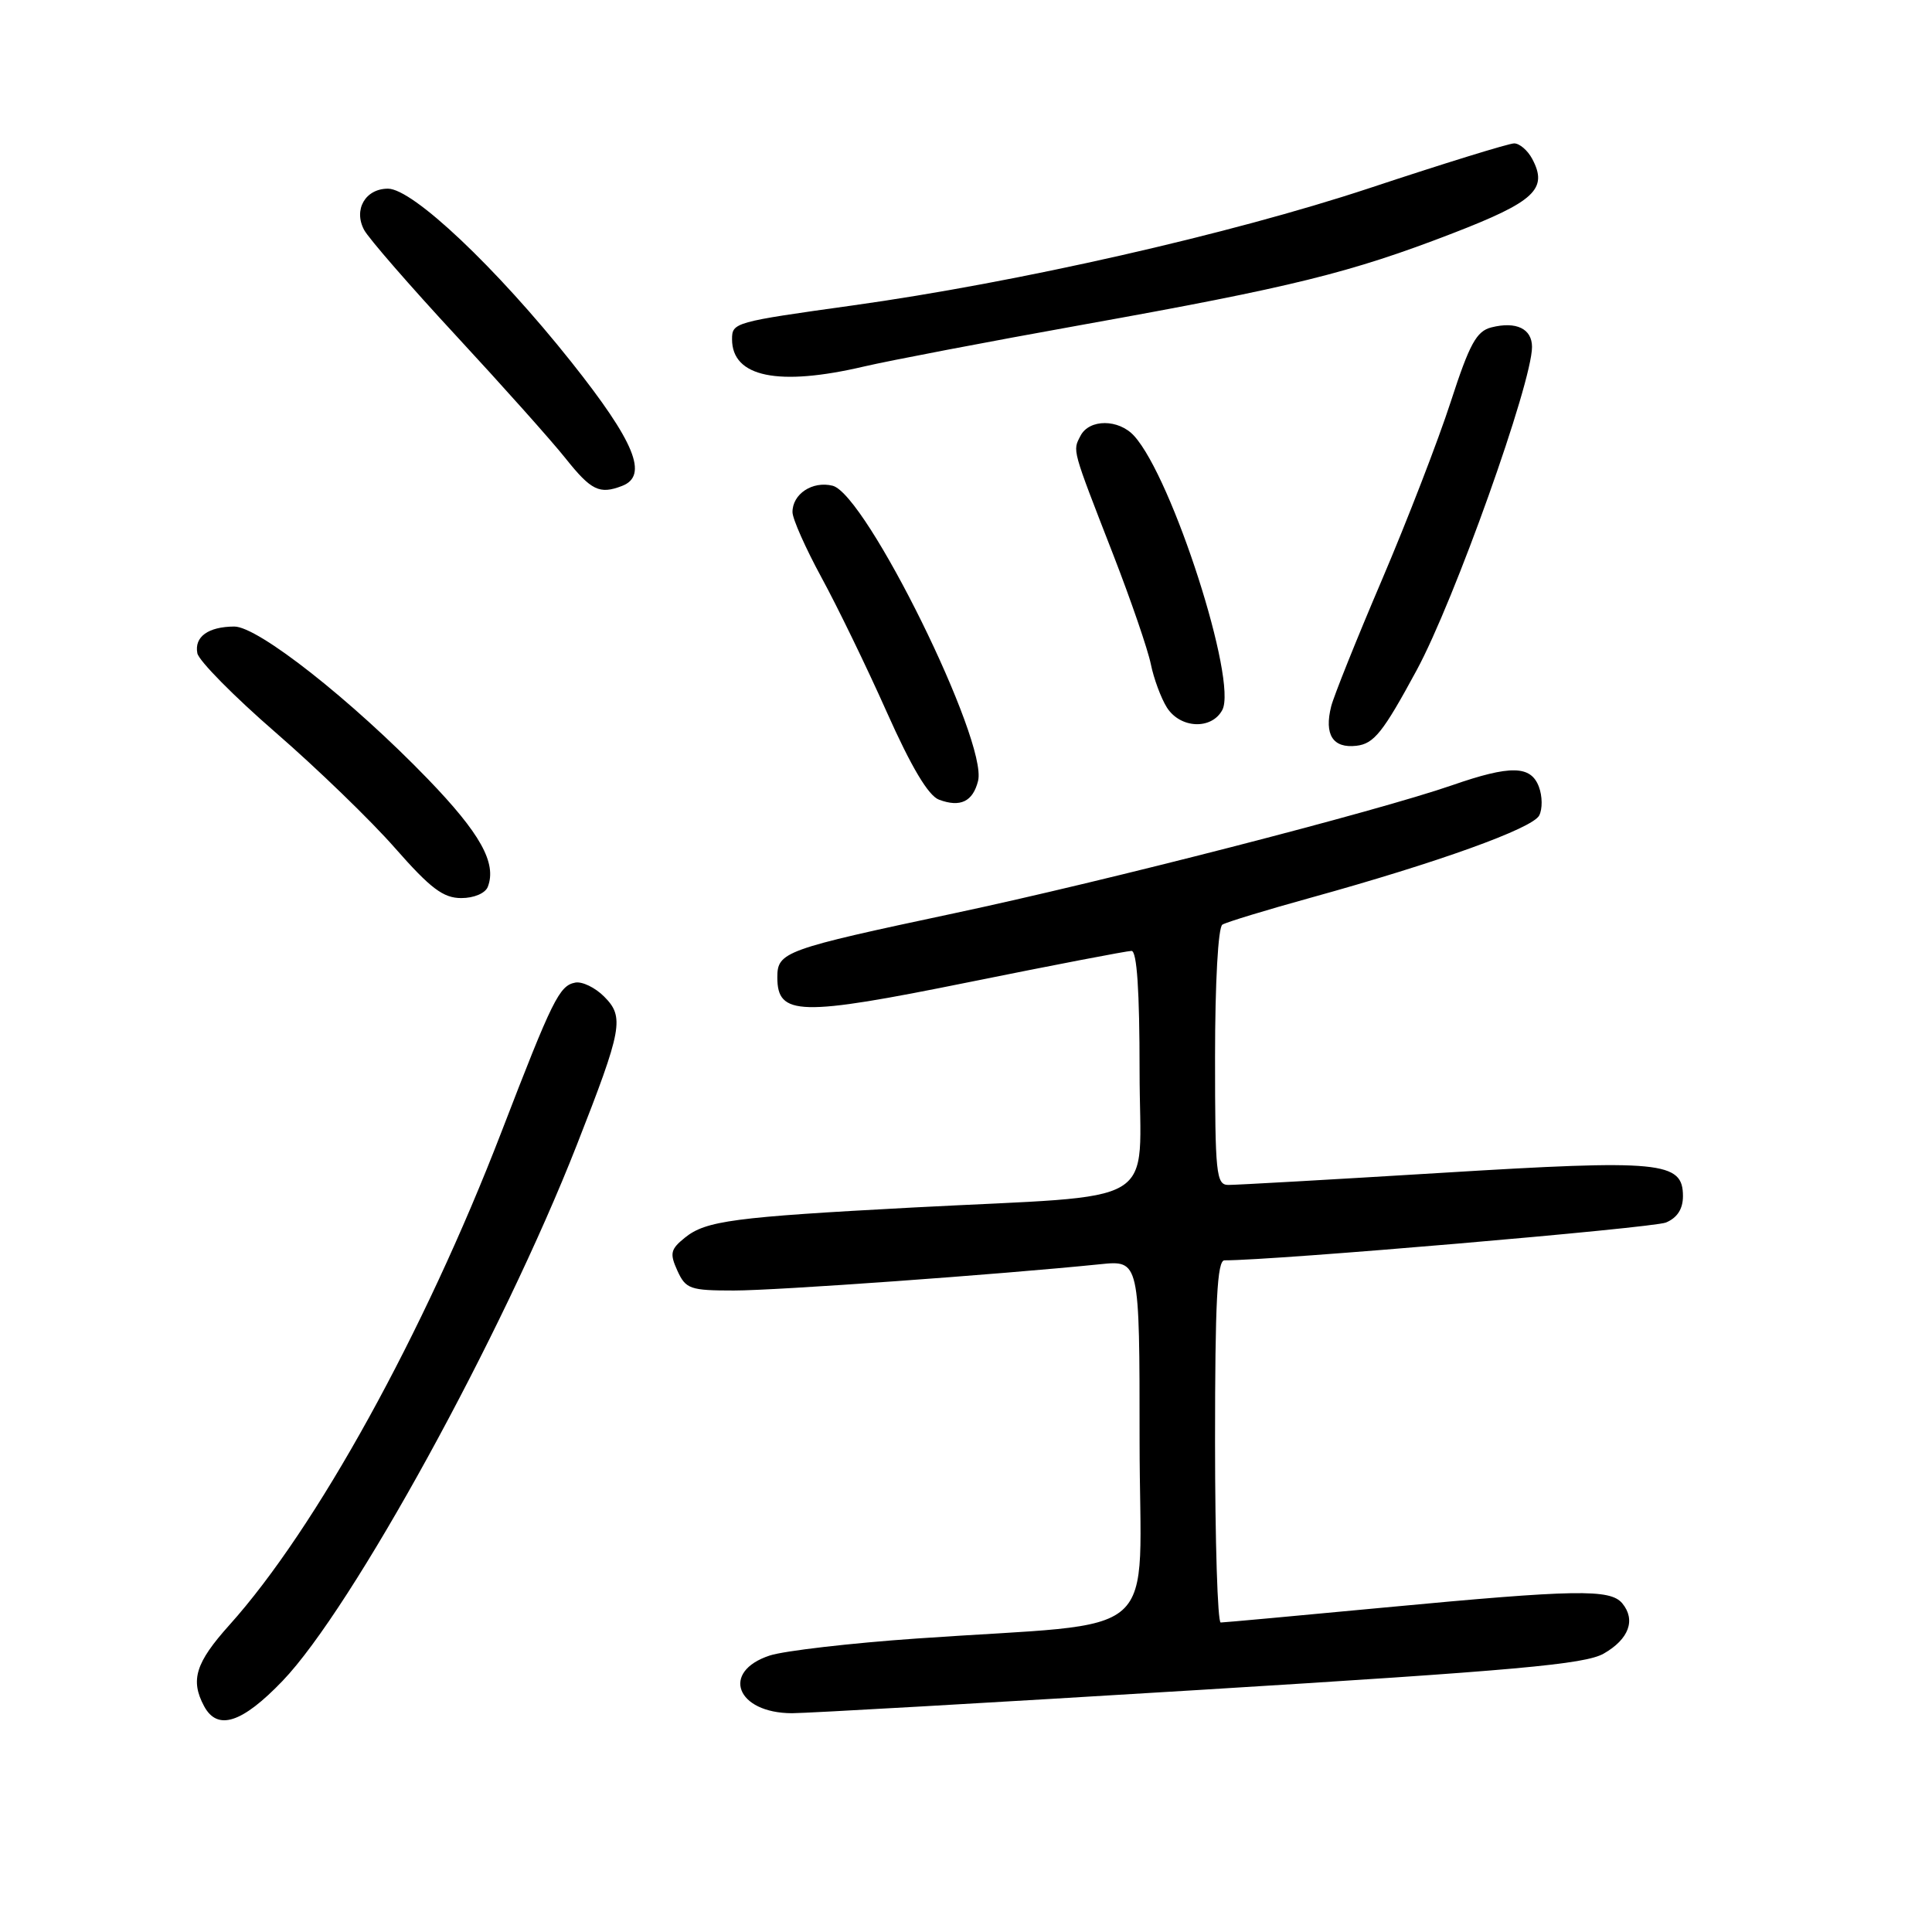 <?xml version="1.0" encoding="UTF-8" standalone="no"?>
<!DOCTYPE svg PUBLIC "-//W3C//DTD SVG 1.1//EN" "http://www.w3.org/Graphics/SVG/1.1/DTD/svg11.dtd" >
<svg xmlns="http://www.w3.org/2000/svg" xmlns:xlink="http://www.w3.org/1999/xlink" version="1.1" viewBox="0 0 256 256">
 <g >
 <path fill="currentColor"
d=" M 37.44 222.73 C 46.67 213.11 66.55 176.91 76.44 151.69 C 82.48 136.29 82.76 134.76 80.04 132.04 C 78.85 130.85 77.13 130.02 76.22 130.20 C 74.11 130.60 73.21 132.43 66.44 150.00 C 56.18 176.63 41.86 202.57 30.39 215.33 C 25.92 220.31 25.19 222.62 27.04 226.07 C 28.81 229.38 32.07 228.33 37.44 222.73 Z  M 159.00 223.92 C 200.92 221.35 210.01 220.53 212.50 219.11 C 215.84 217.20 216.78 214.65 214.96 212.45 C 213.36 210.53 208.85 210.61 183.50 213.00 C 171.95 214.09 162.16 214.99 161.75 214.99 C 161.34 215.00 161.00 204.20 161.00 191.00 C 161.00 172.46 161.28 167.00 162.25 167.00 C 168.67 167.03 219.03 162.71 220.75 161.99 C 222.25 161.36 223.00 160.19 223.00 158.50 C 223.00 153.90 220.18 153.62 191.00 155.41 C 176.43 156.30 163.71 157.02 162.75 157.01 C 161.15 157.00 161.00 155.52 161.00 140.06 C 161.00 130.20 161.41 122.87 161.97 122.52 C 162.50 122.19 167.79 120.58 173.72 118.94 C 190.49 114.30 203.05 109.78 203.95 108.06 C 204.40 107.20 204.38 105.49 203.91 104.25 C 202.84 101.41 200.15 101.36 192.41 104.05 C 182.42 107.51 146.51 116.75 126.50 121.00 C 103.92 125.80 103.00 126.13 103.00 129.50 C 103.00 134.62 105.92 134.69 128.39 130.14 C 139.65 127.86 149.34 126.00 149.93 126.00 C 150.65 126.00 151.00 131.27 151.00 141.93 C 151.00 160.36 154.54 158.23 121.00 160.00 C 97.19 161.27 93.53 161.75 90.75 164.00 C 88.84 165.54 88.72 166.09 89.76 168.38 C 90.87 170.80 91.43 171.00 97.25 171.00 C 102.89 171.00 132.26 168.89 145.75 167.52 C 151.00 166.98 151.00 166.98 151.00 190.89 C 151.00 218.12 154.76 214.78 121.50 217.11 C 112.70 217.72 103.93 218.74 102.01 219.36 C 95.47 221.50 97.57 226.99 104.94 227.01 C 106.90 227.01 131.22 225.62 159.00 223.92 Z  M 64.64 117.50 C 65.84 114.36 63.64 110.42 56.69 103.22 C 46.61 92.79 34.18 83.00 31.04 83.02 C 27.58 83.04 25.73 84.38 26.15 86.56 C 26.35 87.56 31.01 92.28 36.52 97.06 C 42.03 101.84 49.15 108.73 52.35 112.38 C 57.05 117.73 58.74 119.00 61.12 119.00 C 62.81 119.00 64.31 118.36 64.64 117.50 Z  M 129.60 103.47 C 130.91 98.23 114.77 65.48 110.32 64.36 C 107.65 63.70 104.99 65.46 105.01 67.87 C 105.02 68.77 106.75 72.65 108.84 76.50 C 110.94 80.35 114.84 88.38 117.50 94.35 C 120.77 101.68 123.02 105.44 124.42 105.96 C 127.25 107.02 128.91 106.22 129.60 103.47 Z  M 187.72 88.80 C 192.71 79.58 203.00 50.73 203.00 45.97 C 203.00 43.56 200.91 42.55 197.62 43.38 C 195.64 43.88 194.73 45.54 192.23 53.24 C 190.58 58.33 186.47 68.96 183.11 76.84 C 179.74 84.73 176.72 92.27 176.39 93.59 C 175.44 97.35 176.61 99.18 179.73 98.82 C 182.06 98.55 183.25 97.06 187.72 88.80 Z  M 161.96 94.08 C 164.00 90.27 155.35 63.36 150.29 57.77 C 148.24 55.50 144.33 55.49 143.17 57.75 C 142.12 59.79 141.98 59.28 147.51 73.50 C 149.86 79.55 152.10 86.08 152.49 88.00 C 152.88 89.92 153.84 92.51 154.62 93.75 C 156.39 96.54 160.54 96.73 161.96 94.08 Z  M 82.42 64.39 C 85.96 63.04 84.13 58.57 75.69 47.95 C 65.76 35.46 54.69 25.00 51.41 25.00 C 48.41 25.00 46.81 27.78 48.25 30.47 C 48.85 31.59 54.34 37.90 60.45 44.50 C 66.56 51.10 73.09 58.41 74.95 60.75 C 78.33 64.99 79.44 65.54 82.42 64.39 Z  M 114.50 48.56 C 117.80 47.79 130.85 45.29 143.50 43.02 C 171.31 38.03 178.92 36.15 192.47 30.92 C 203.37 26.71 205.16 25.04 203.02 21.04 C 202.42 19.92 201.35 19.00 200.63 19.00 C 199.92 19.00 191.28 21.67 181.42 24.94 C 162.99 31.04 134.88 37.42 113.00 40.47 C 97.28 42.66 97.00 42.74 97.00 44.95 C 97.00 49.97 103.13 51.23 114.50 48.56 Z "/>
</g>
</svg>